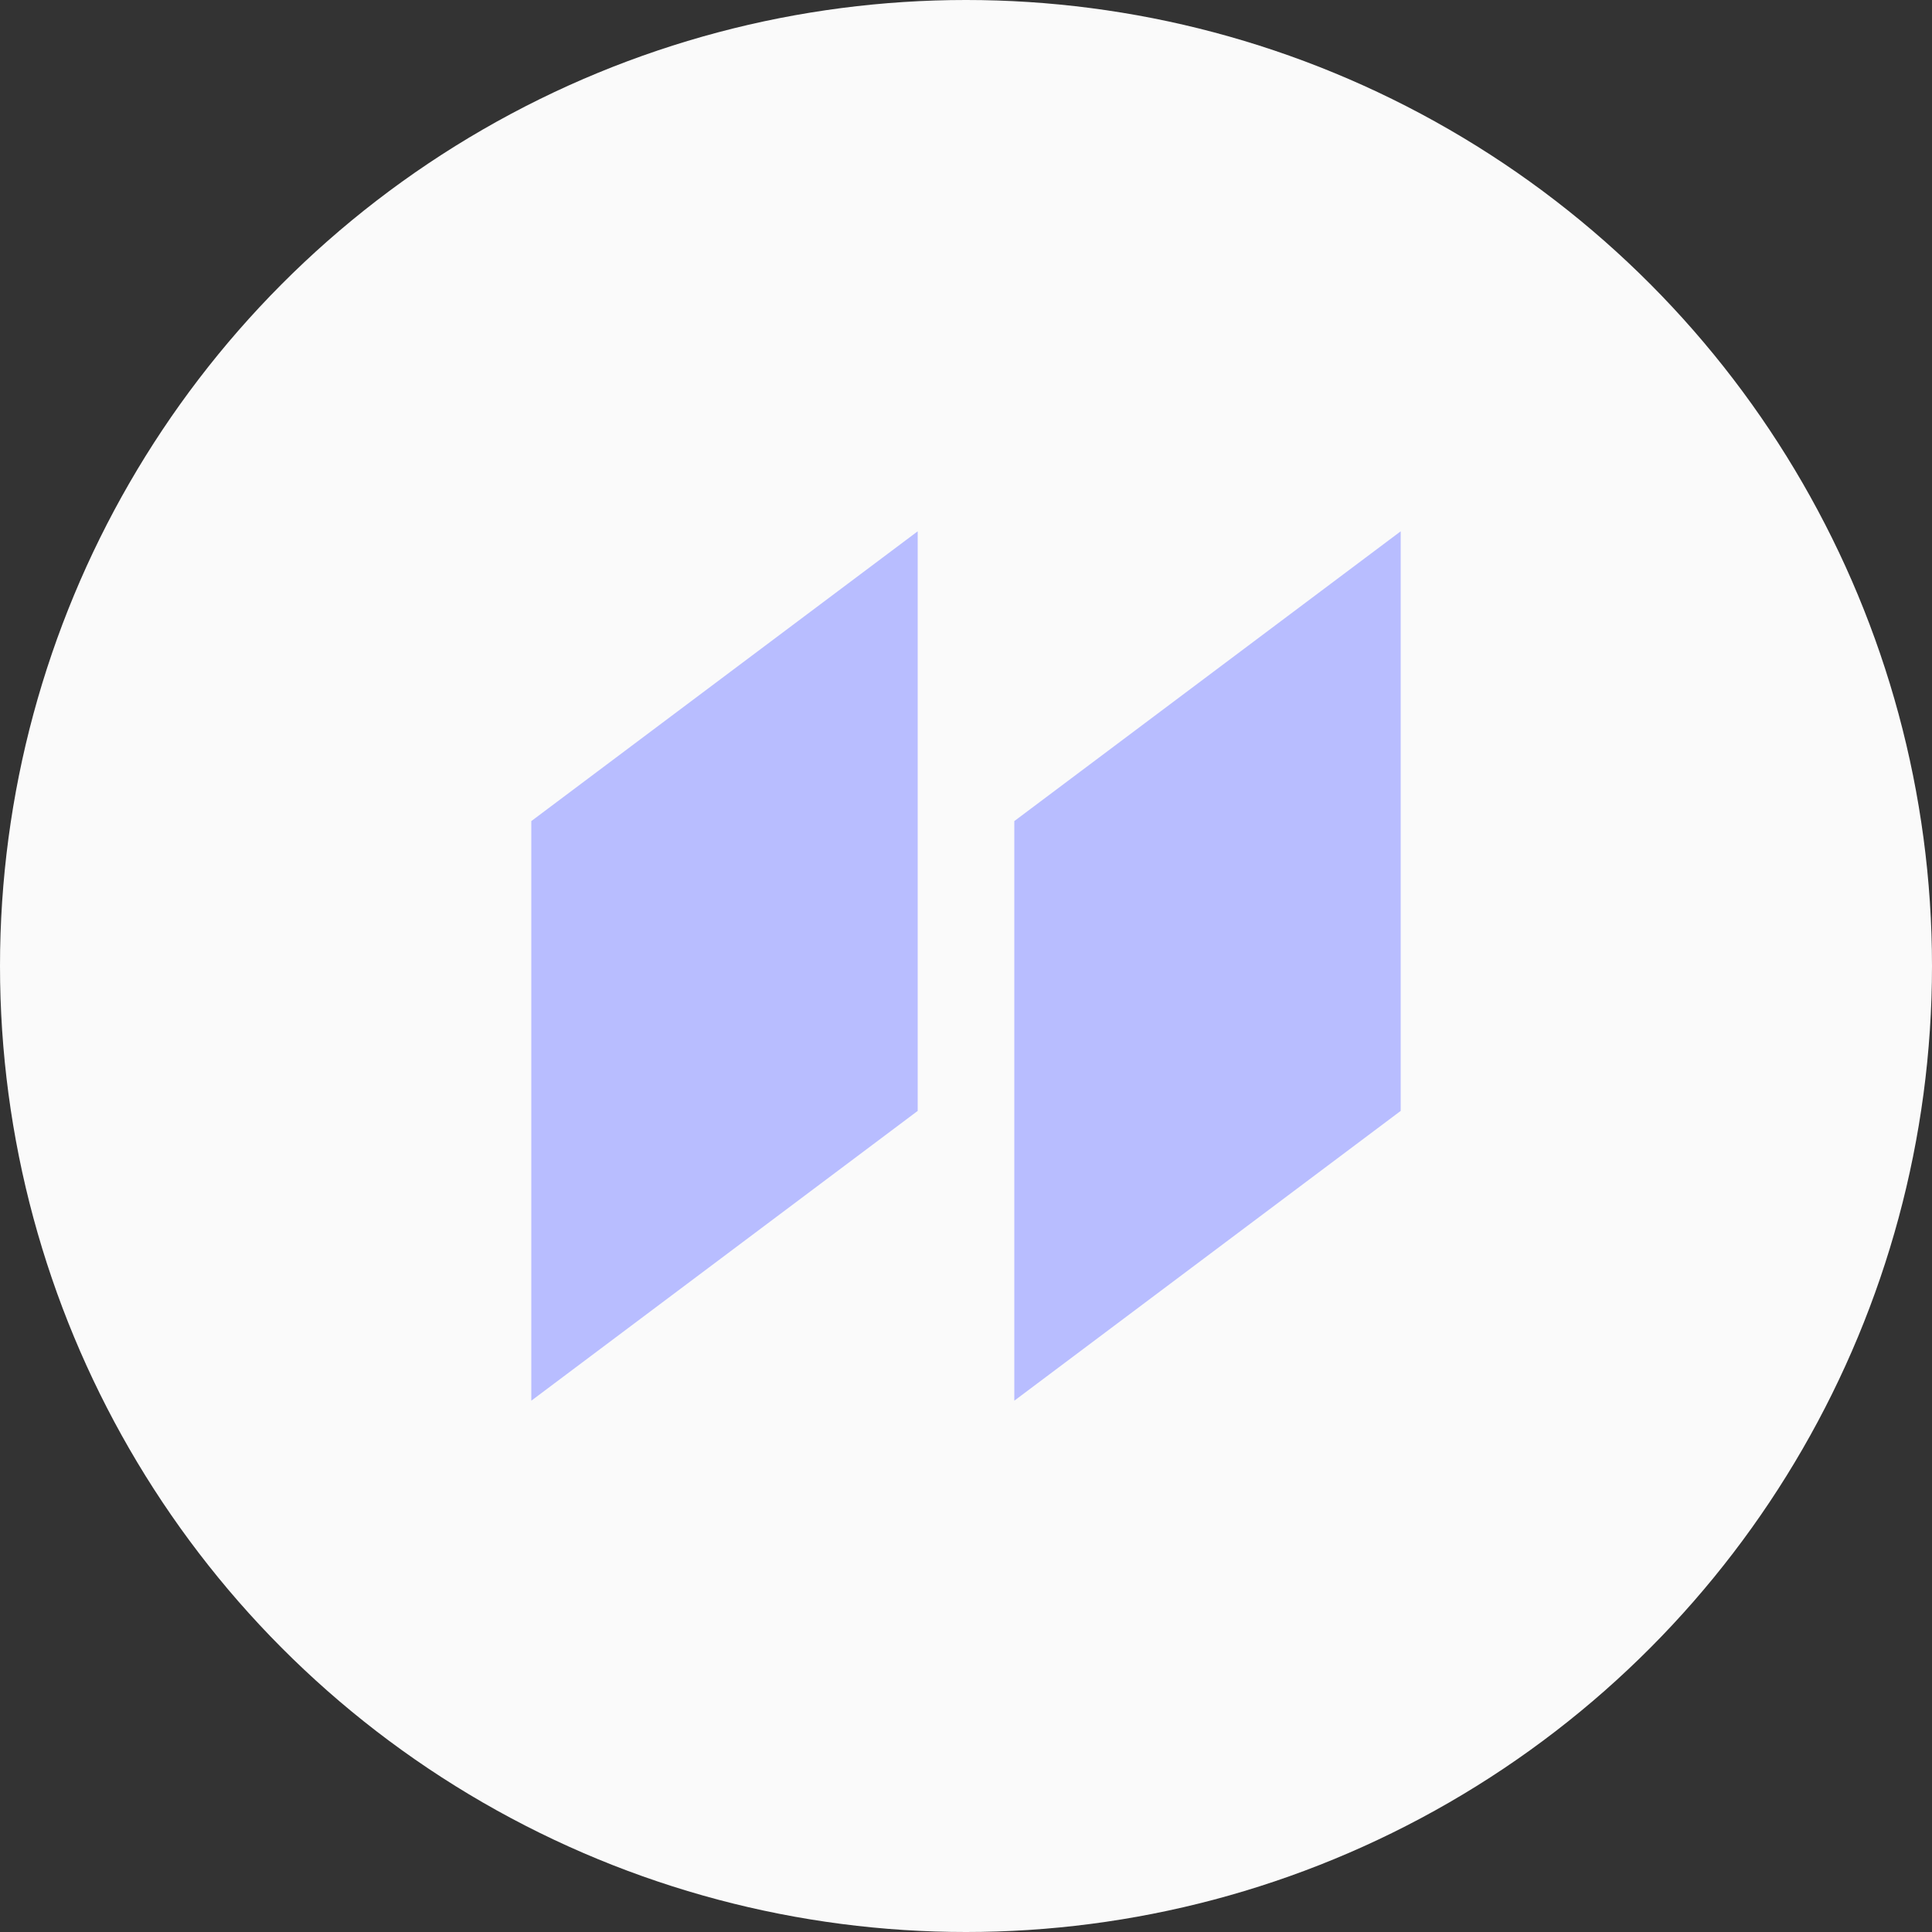 <svg xmlns="http://www.w3.org/2000/svg" width="40" height="40" viewBox="0 0 40 40">
    <rect x="0" y="0" width="40" height="40" fill="#333333" stroke="none"/>
    <circle id="Ellipse_10" data-name="Ellipse 10" cx="20" cy="20" r="20" fill="#fafafa" />
    <g id="Group_1784" data-name="Group 1784" transform="translate(8 8)">
        <rect id="Rectangle_32" data-name="Rectangle 32" width="24" height="24" fill="none" />
        <g id="Group_1781" data-name="Group 1781" transform="translate(3 3)">
            <path id="Rectangle_33" data-name="Rectangle 33" d="M8,0V12L0,18V6Z" fill="#b8bdff" />
            <path id="Rectangle_34" data-name="Rectangle 34" d="M8,0V12L0,18V6Z" transform="translate(10)"
                fill="#b8bdff" />
        </g>
    </g>
</svg>